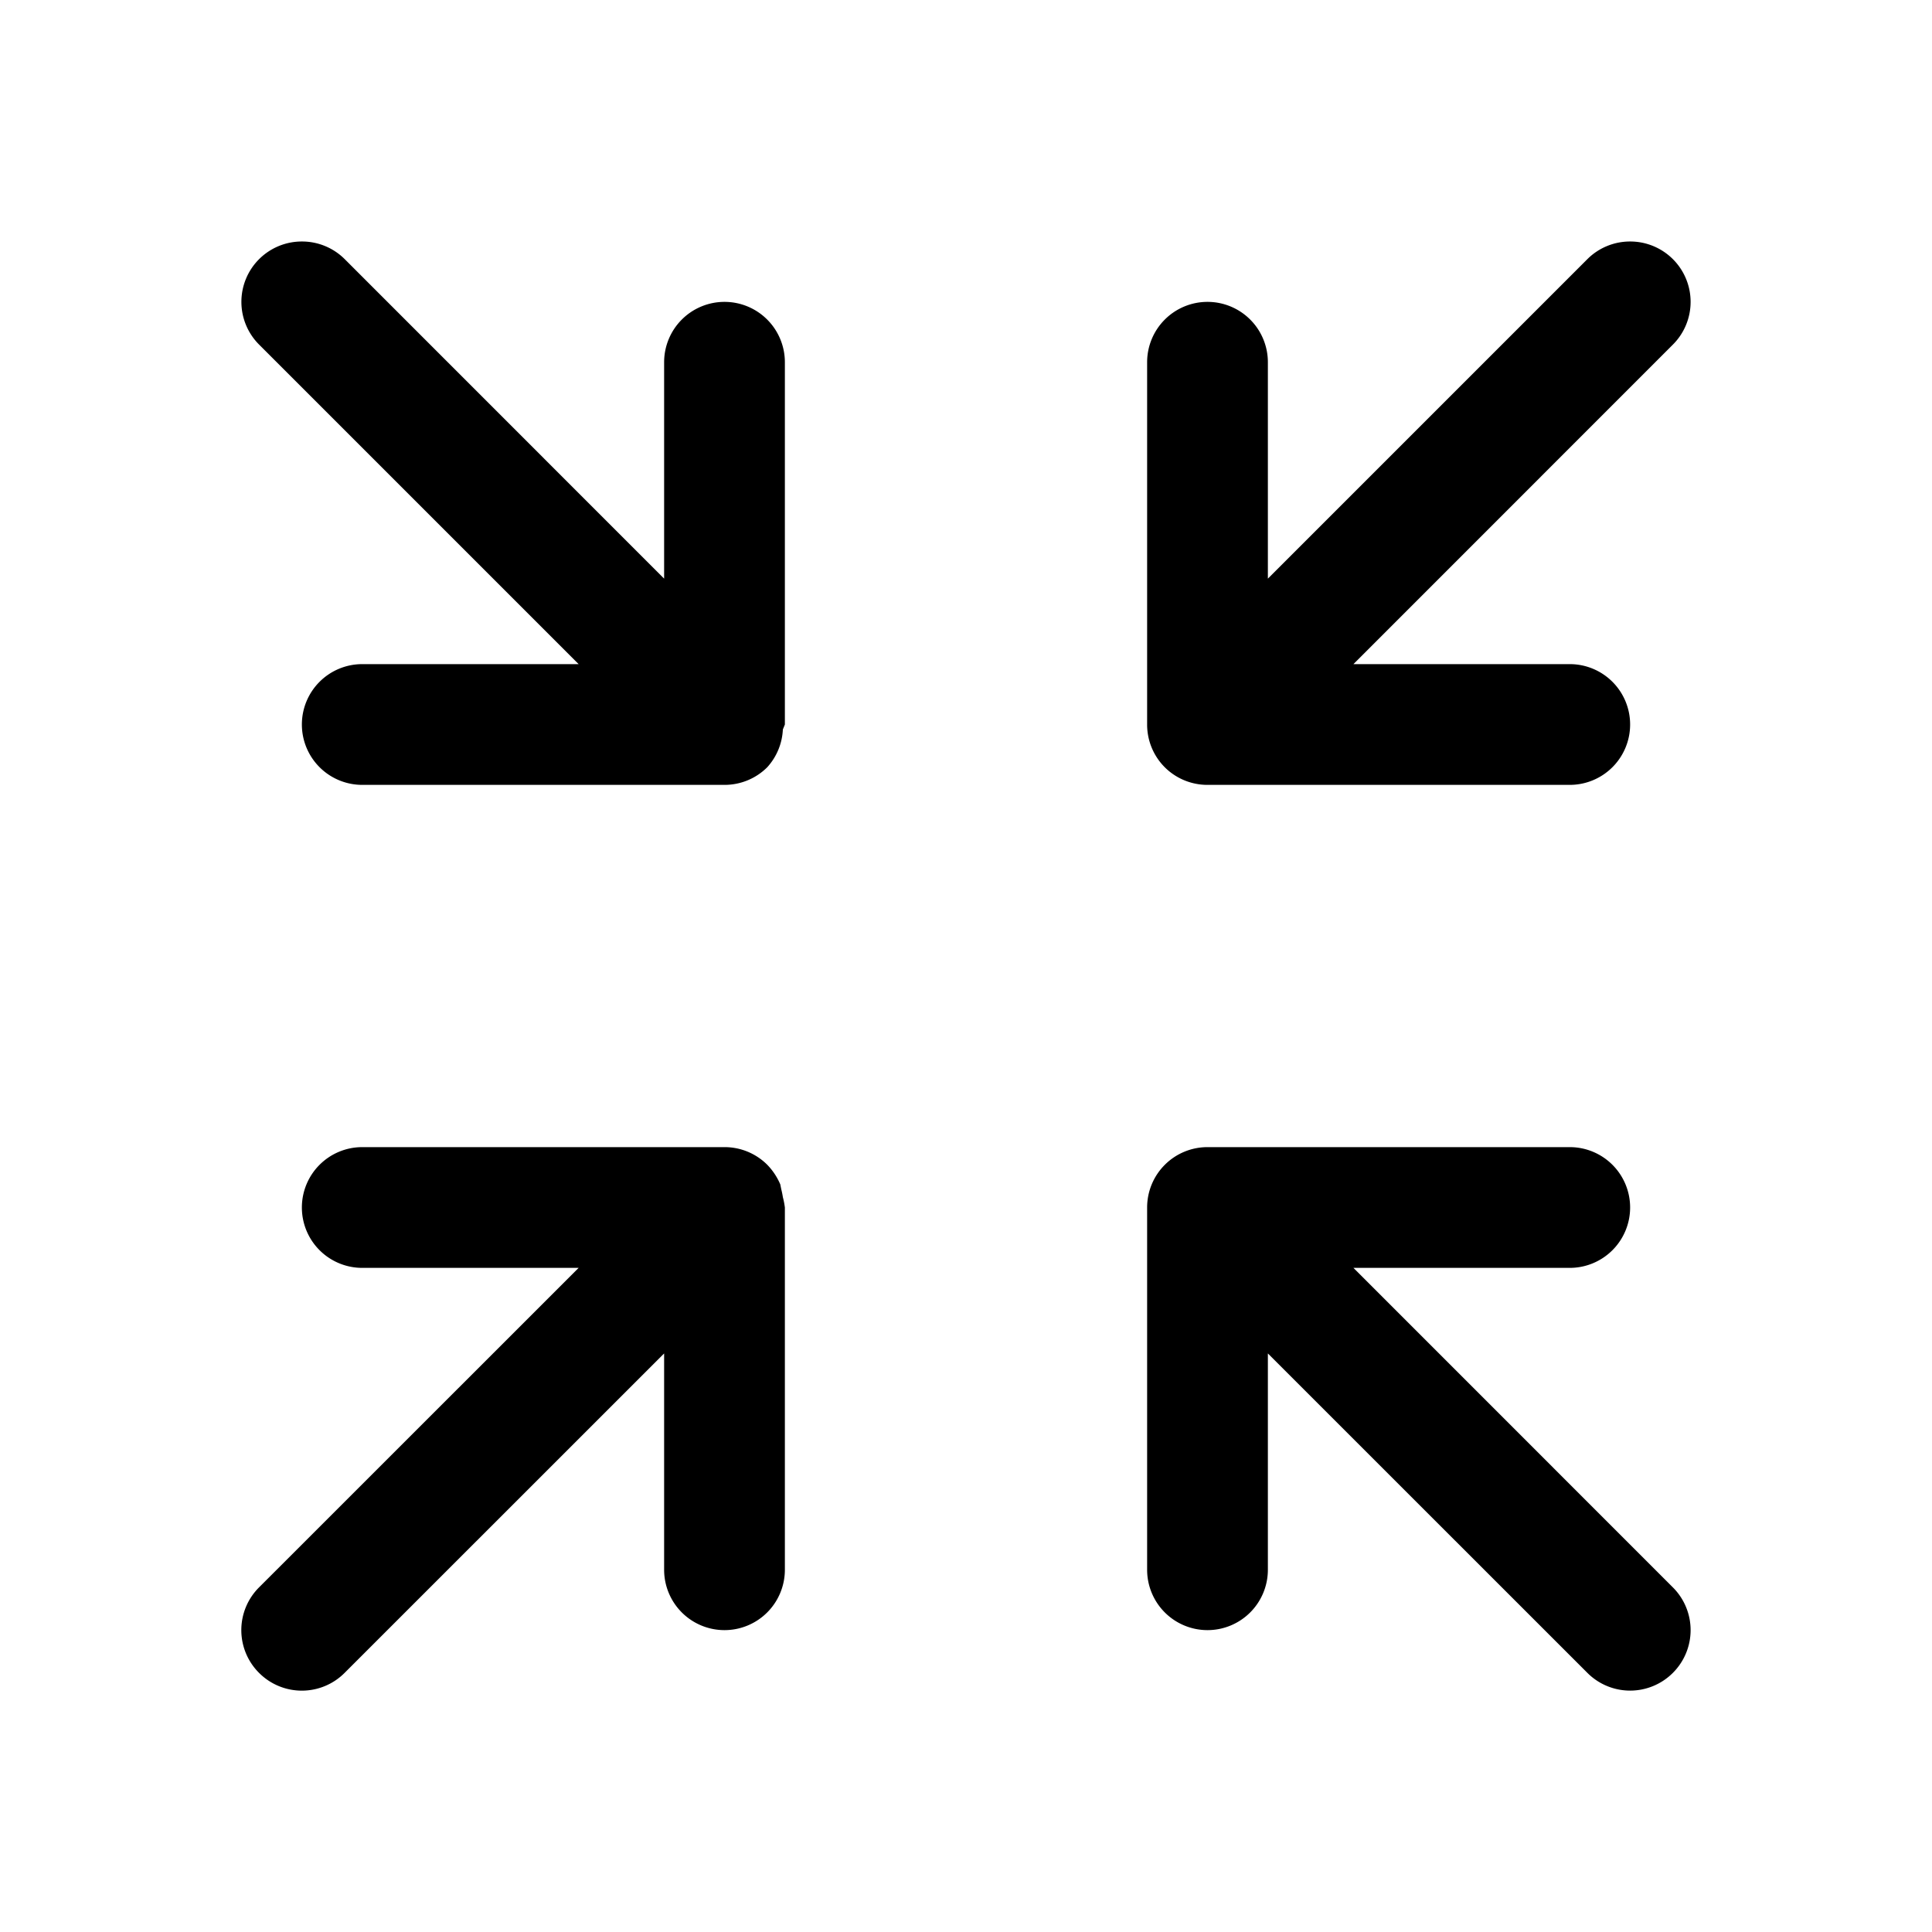 <svg xmlns="http://www.w3.org/2000/svg" width="24" height="24" viewBox="0 0 24 24"><path d="M3.75 3a.75.75 0 0 0-.531.219.75.75 0 0 0 0 1.062L7.188 8.25H4.5a.75.75 0 0 0-.75.75.75.75 0 0 0 .75.75H9a.75.75 0 0 0 .531-.219.75.75 0 0 0 .194-.469L9.75 9V4.5A.75.75 0 0 0 9 3.75a.75.75 0 0 0-.75.75v2.688l-3.969-3.97A.75.75 0 0 0 3.75 3zm16.5 0a.75.75 0 0 0-.531.219L15.75 7.188V4.5a.75.75 0 0 0-.75-.75.75.75 0 0 0-.75.75V9a.75.75 0 0 0 .219.531.75.75 0 0 0 .531.219h4.5a.75.75 0 0 0 .75-.75.75.75 0 0 0-.75-.75h-2.687l3.968-3.969a.75.75 0 0 0 0-1.062A.75.75 0 0 0 20.25 3zM4.5 14.25a.75.75 0 0 0-.75.75.75.75 0 0 0 .75.75h2.688l-3.97 3.969a.75.75 0 0 0 0 1.062.75.75 0 0 0 1.063 0l3.969-3.968V19.5a.75.75 0 0 0 .75.75.75.75 0 0 0 .75-.75V15a1 1 0 0 0-.025-.129 1 1 0 0 0-.02-.098l-.012-.06a.8.8 0 0 0-.162-.244A.75.75 0 0 0 9 14.25zm10.5 0a.75.75 0 0 0-.75.75v4.5a.75.75 0 0 0 .75.75.75.75 0 0 0 .75-.75v-2.687l3.969 3.968a.75.75 0 0 0 1.062 0 .75.75 0 0 0 0-1.062l-3.968-3.969H19.5a.75.75 0 0 0 .75-.75.75.75 0 0 0-.75-.75z"/></svg>